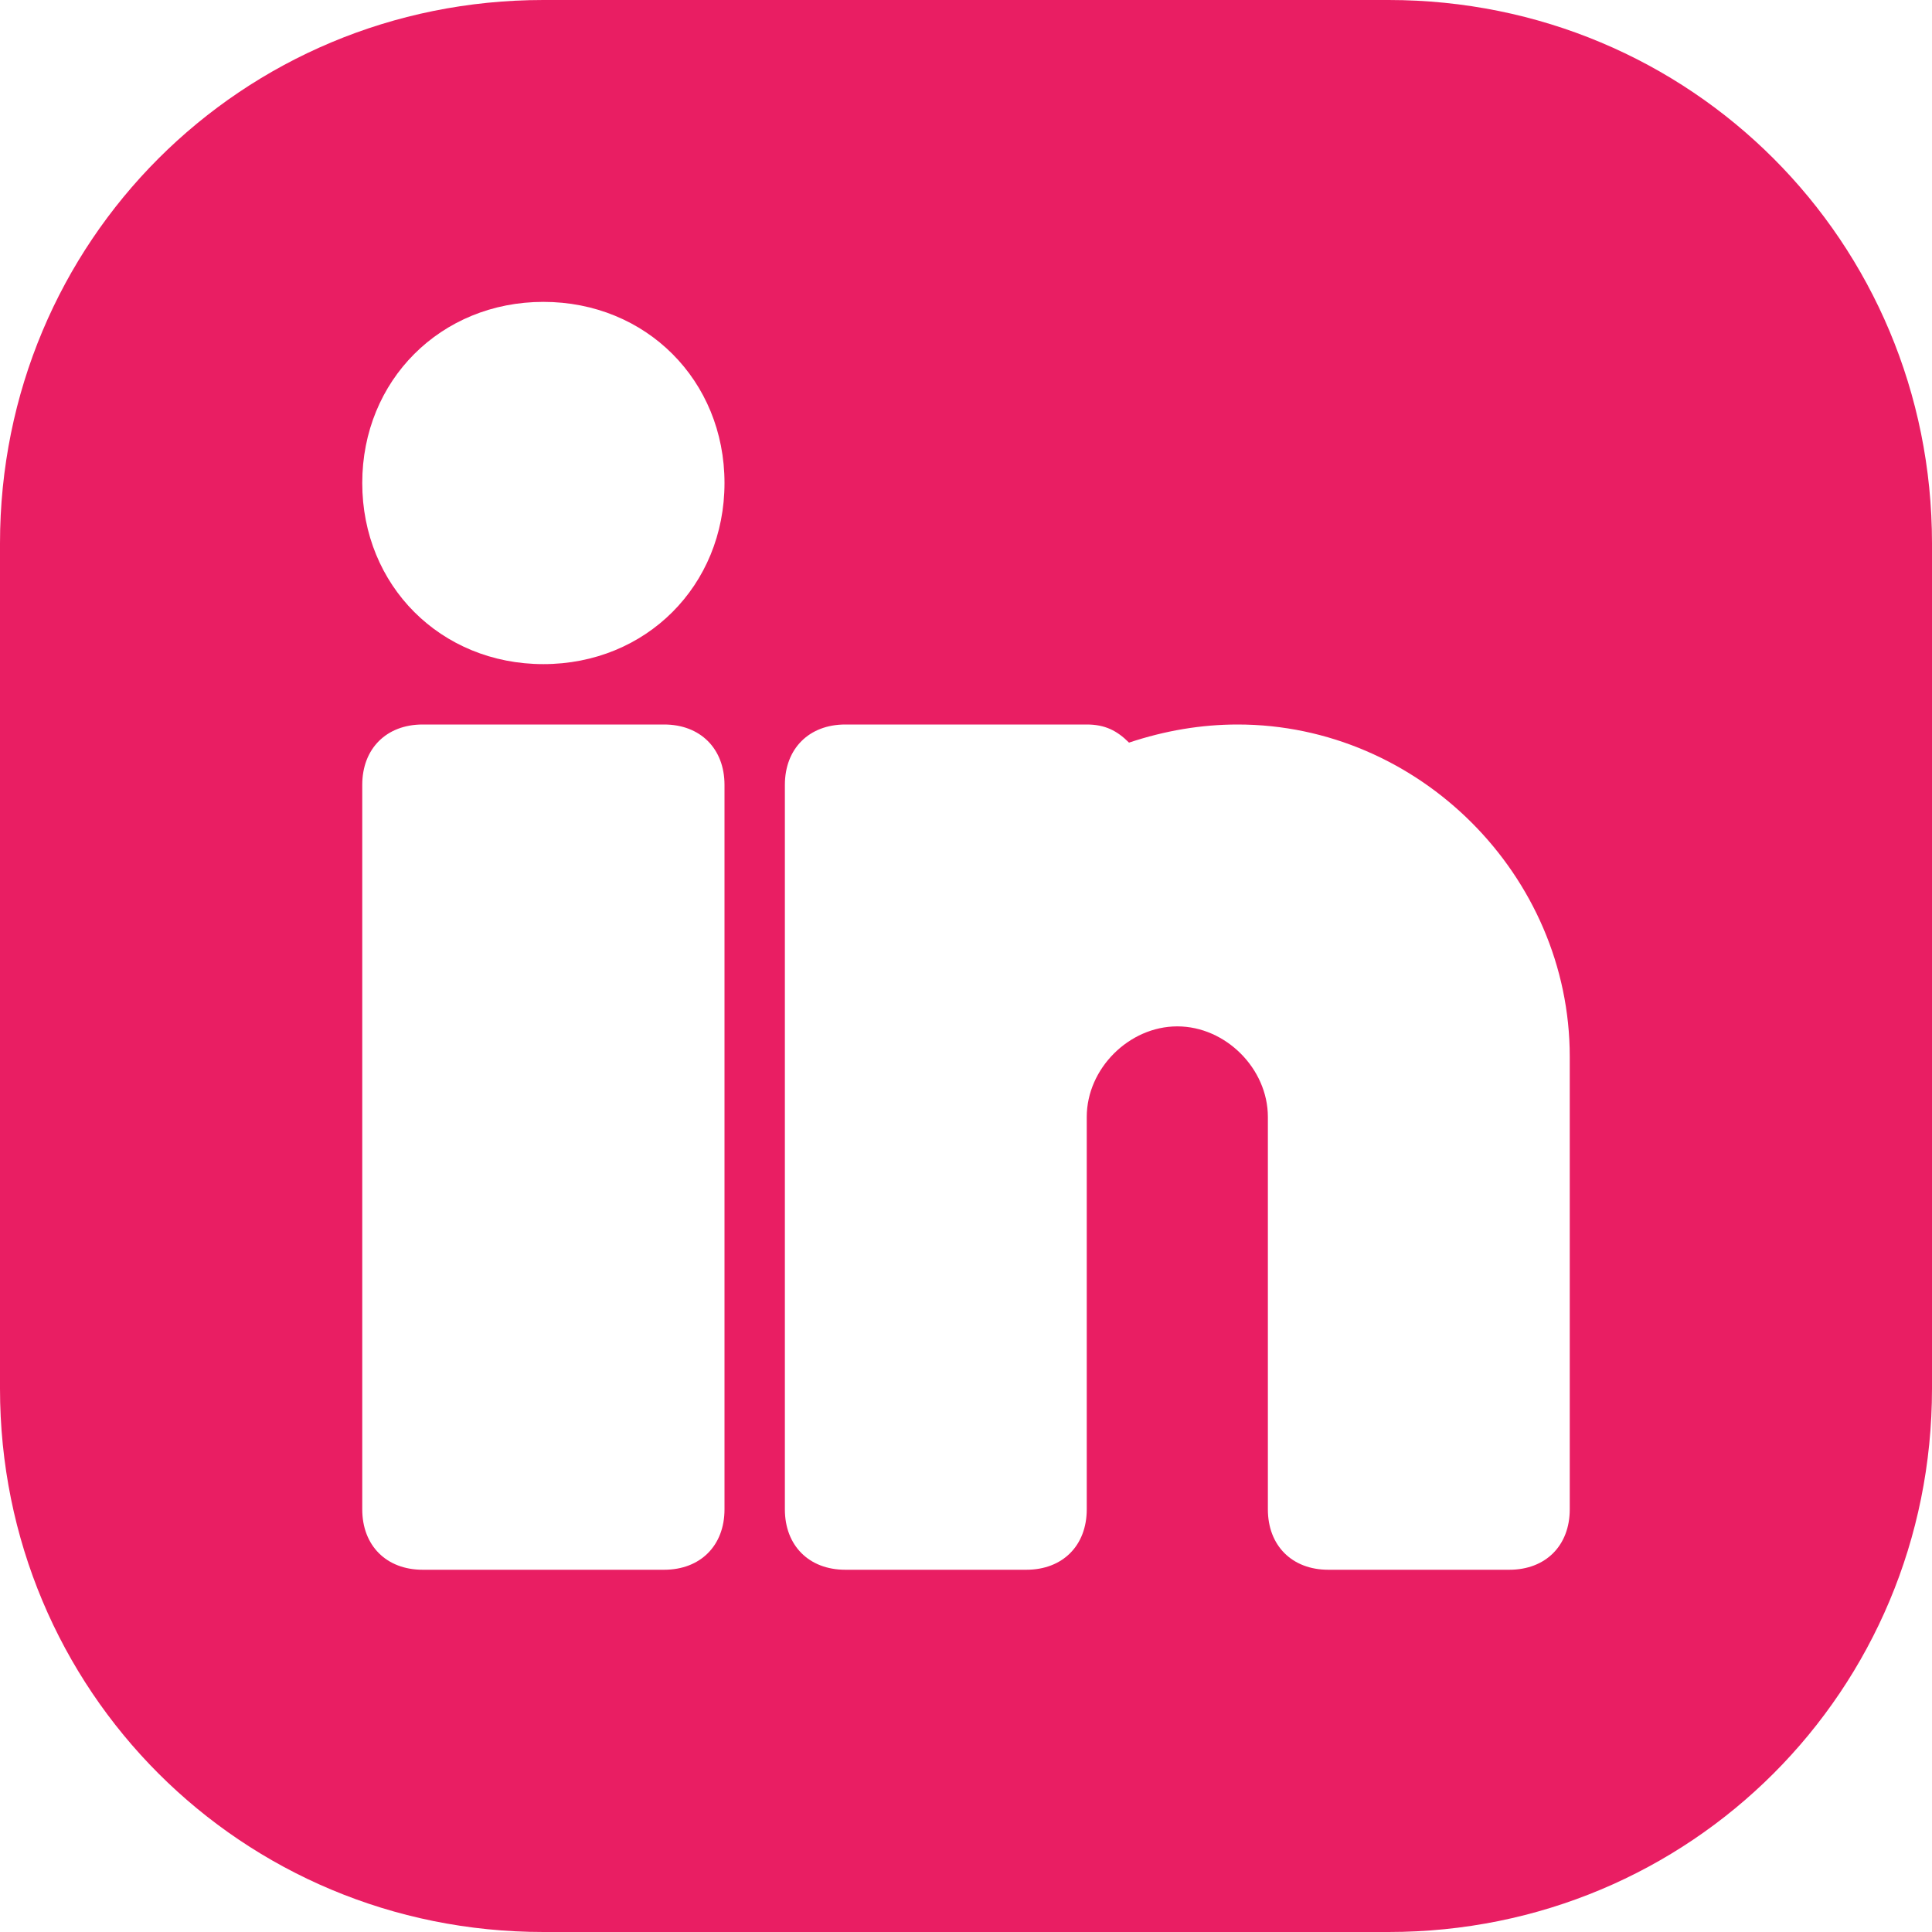 <?xml version="1.0" encoding="utf-8"?>

<!-- Uploaded to: SVG Repo, www.svgrepo.com, Generator: SVG Repo Mixer Tools -->
<svg fill="#e91e63" height="800px" width="800px" version="1.1" id="Icons" xmlns="http://www.w3.org/2000/svg" xmlns:xlink="http://www.w3.org/1999/xlink" 
	 viewBox="0 0 32 32" xml:space="preserve">
<path d="M23,0H9C4,0,0,4,0,9v14c0,5,4,9,9,9h14c5,0,9-4,9-9V9C32,4,28,0,23,0z M12,25c0,0.6-0.4,1-1,1H7c-0.6,0-1-0.4-1-1V13
	c0-0.6,0.4-1,1-1h4c0.6,0,1,0.4,1,1V25z M9,11c-1.7,0-3-1.3-3-3s1.3-3,3-3s3,1.3,3,3S10.7,11,9,11z M26,25c0,0.6-0.4,1-1,1h-3
	c-0.6,0-1-0.4-1-1v-3.5v-1v-2c0-0.8-0.7-1.5-1.5-1.5S18,17.7,18,18.5v2v1V25c0,0.6-0.4,1-1,1h-3c-0.6,0-1-0.4-1-1V13
	c0-0.6,0.4-1,1-1h4c0.3,0,0.5,0.1,0.7,0.3c0.6-0.2,1.2-0.3,1.8-0.3c3,0,5.5,2.5,5.5,5.5V25z"/>
</svg>